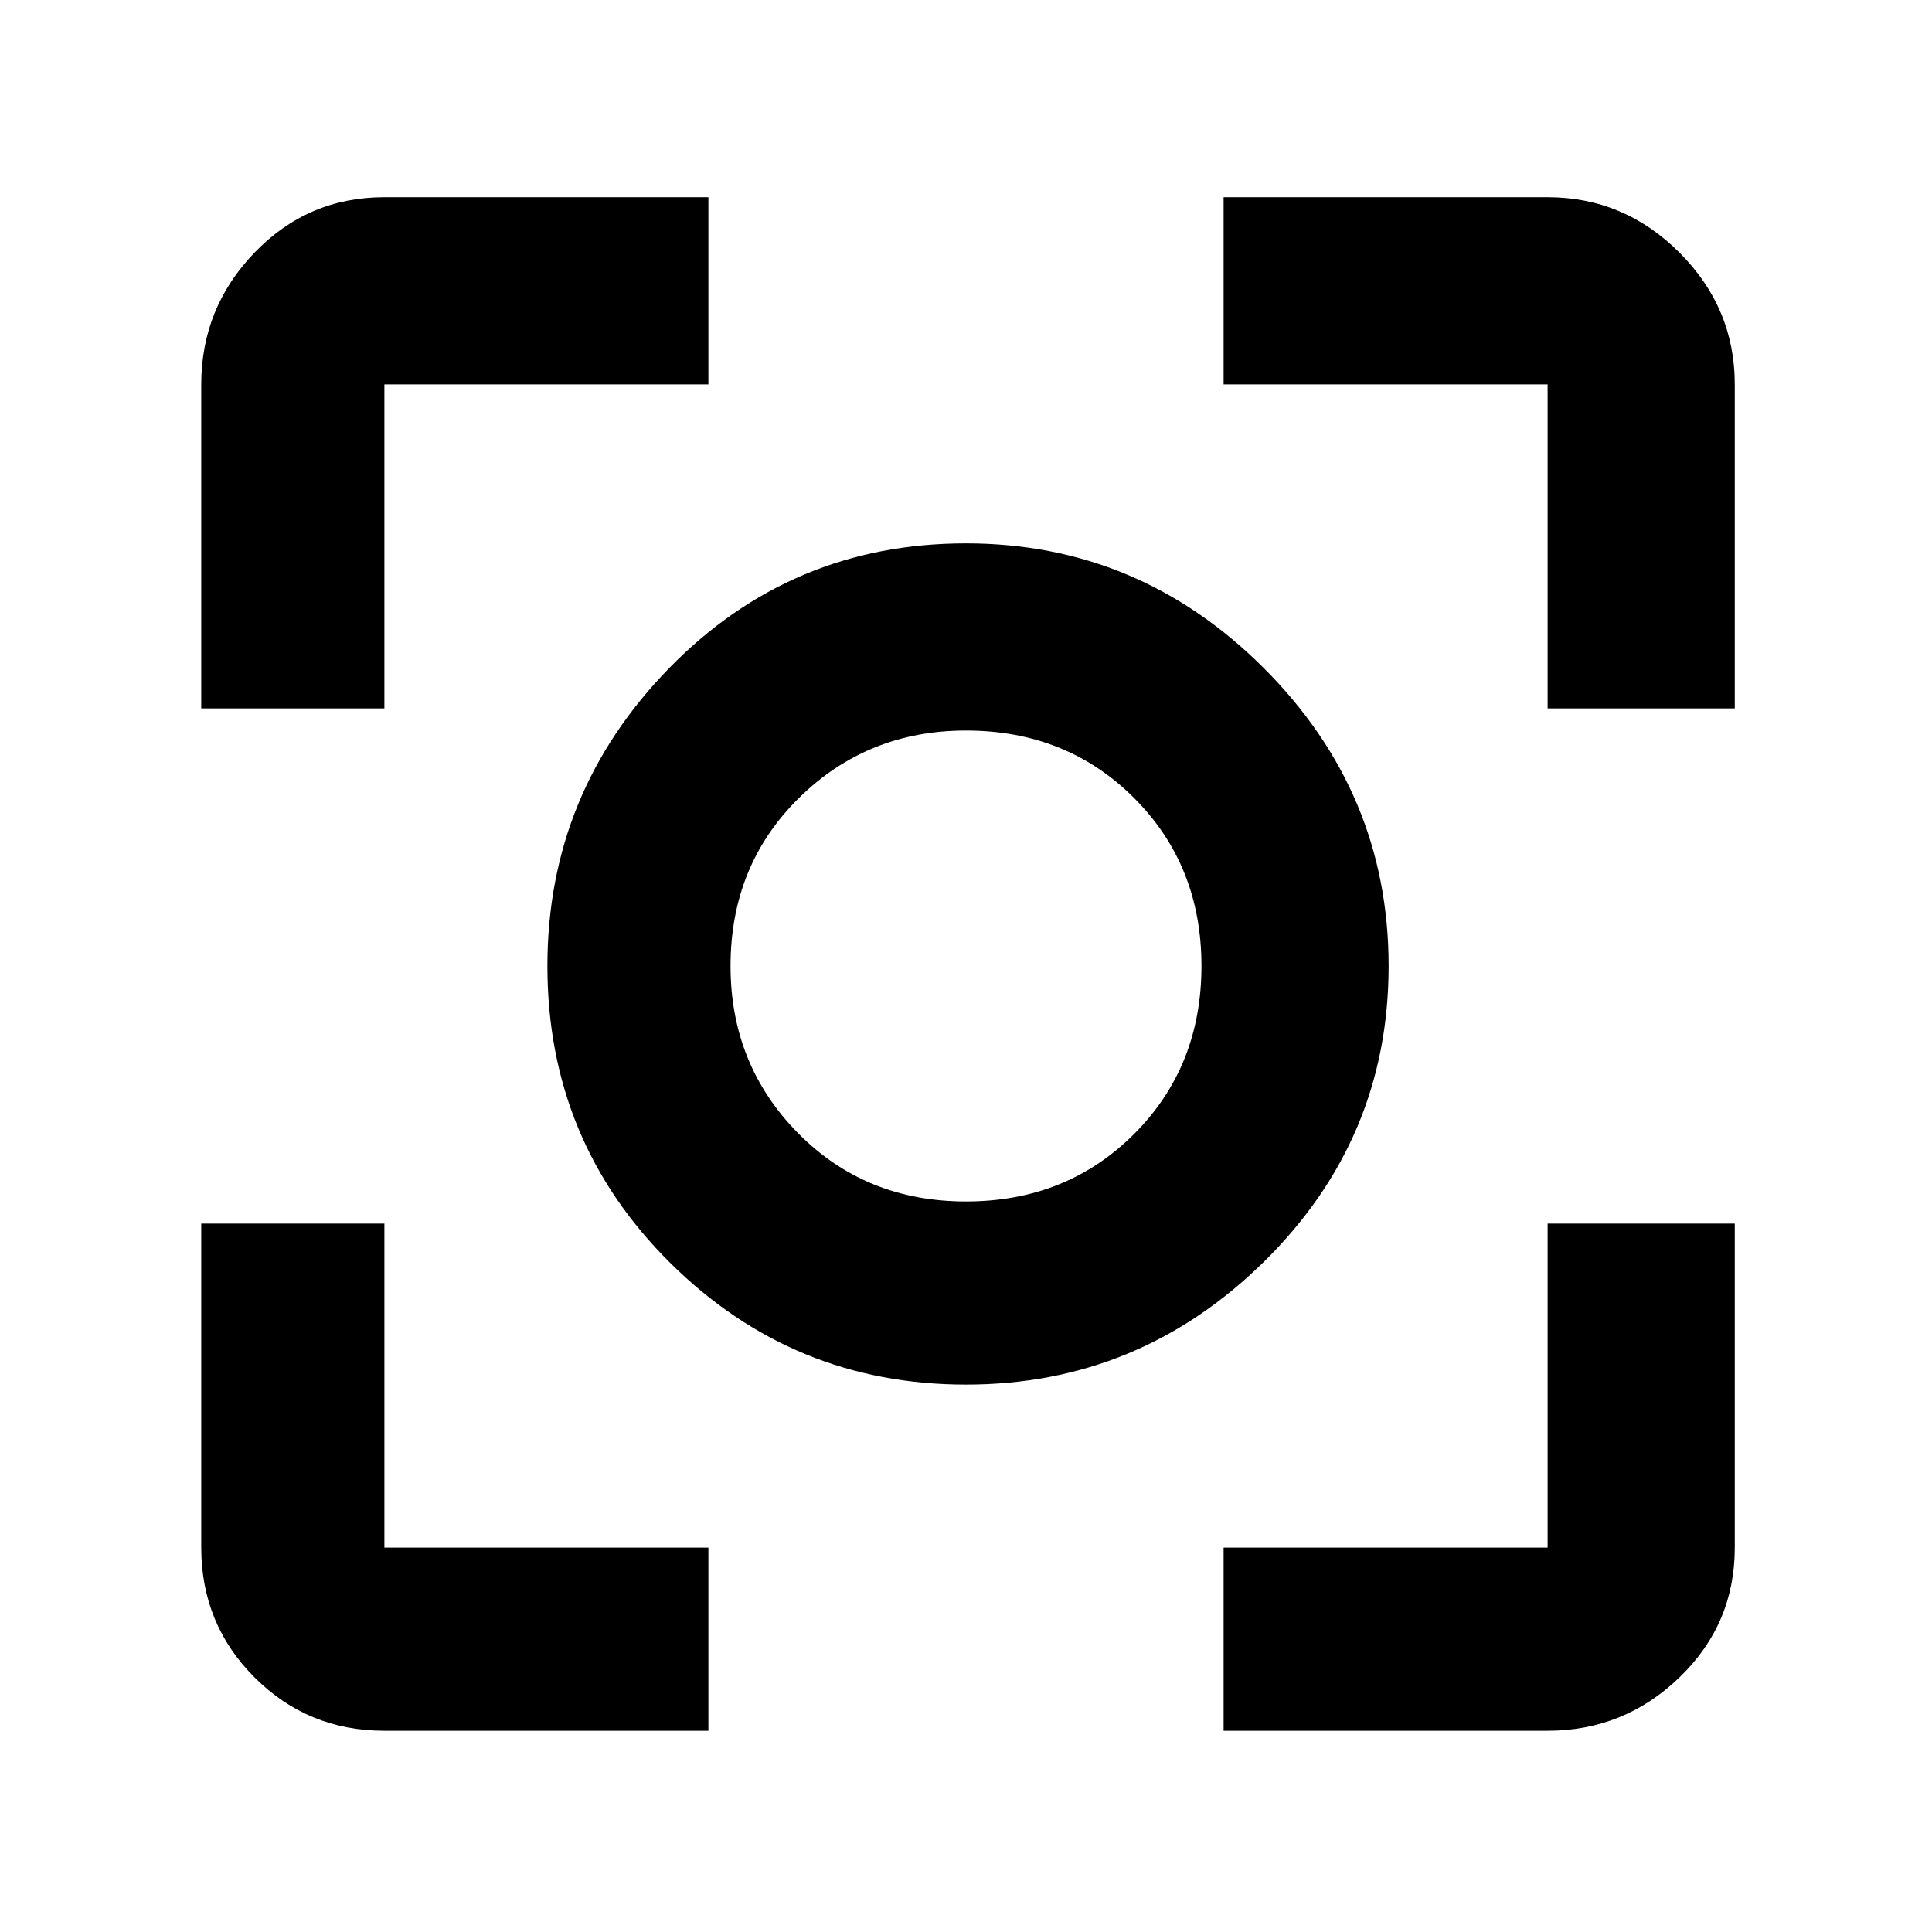 <svg xmlns="http://www.w3.org/2000/svg" height="48" width="48"><path d="M24 34.4q-4.3 0-7.35-3.025T13.6 24q0-4.3 3.025-7.4Q19.65 13.5 24 13.5q4.3 0 7.4 3.1 3.1 3.1 3.1 7.4 0 4.3-3.1 7.35T24 34.4ZM24 24ZM5 17.6V9.55q0-1.9 1.325-3.275T9.55 4.9h8.05v4.65H9.55v8.05ZM17.6 43H9.55q-1.9 0-3.225-1.325Q5 40.35 5 38.45V30.4h4.55v8.05h8.05Zm12.8 0v-4.55h8.05V30.4h4.65v8.05q0 1.9-1.375 3.225Q40.35 43 38.45 43Zm8.05-25.4V9.55H30.4V4.9h8.05q1.9 0 3.275 1.375T43.1 9.55v8.05ZM24 29.85q2.5 0 4.175-1.675Q29.85 26.5 29.85 24t-1.675-4.175Q26.5 18.15 24 18.15q-2.45 0-4.15 1.675-1.7 1.675-1.7 4.175 0 2.45 1.675 4.15 1.675 1.7 4.175 1.7Z"/></svg>